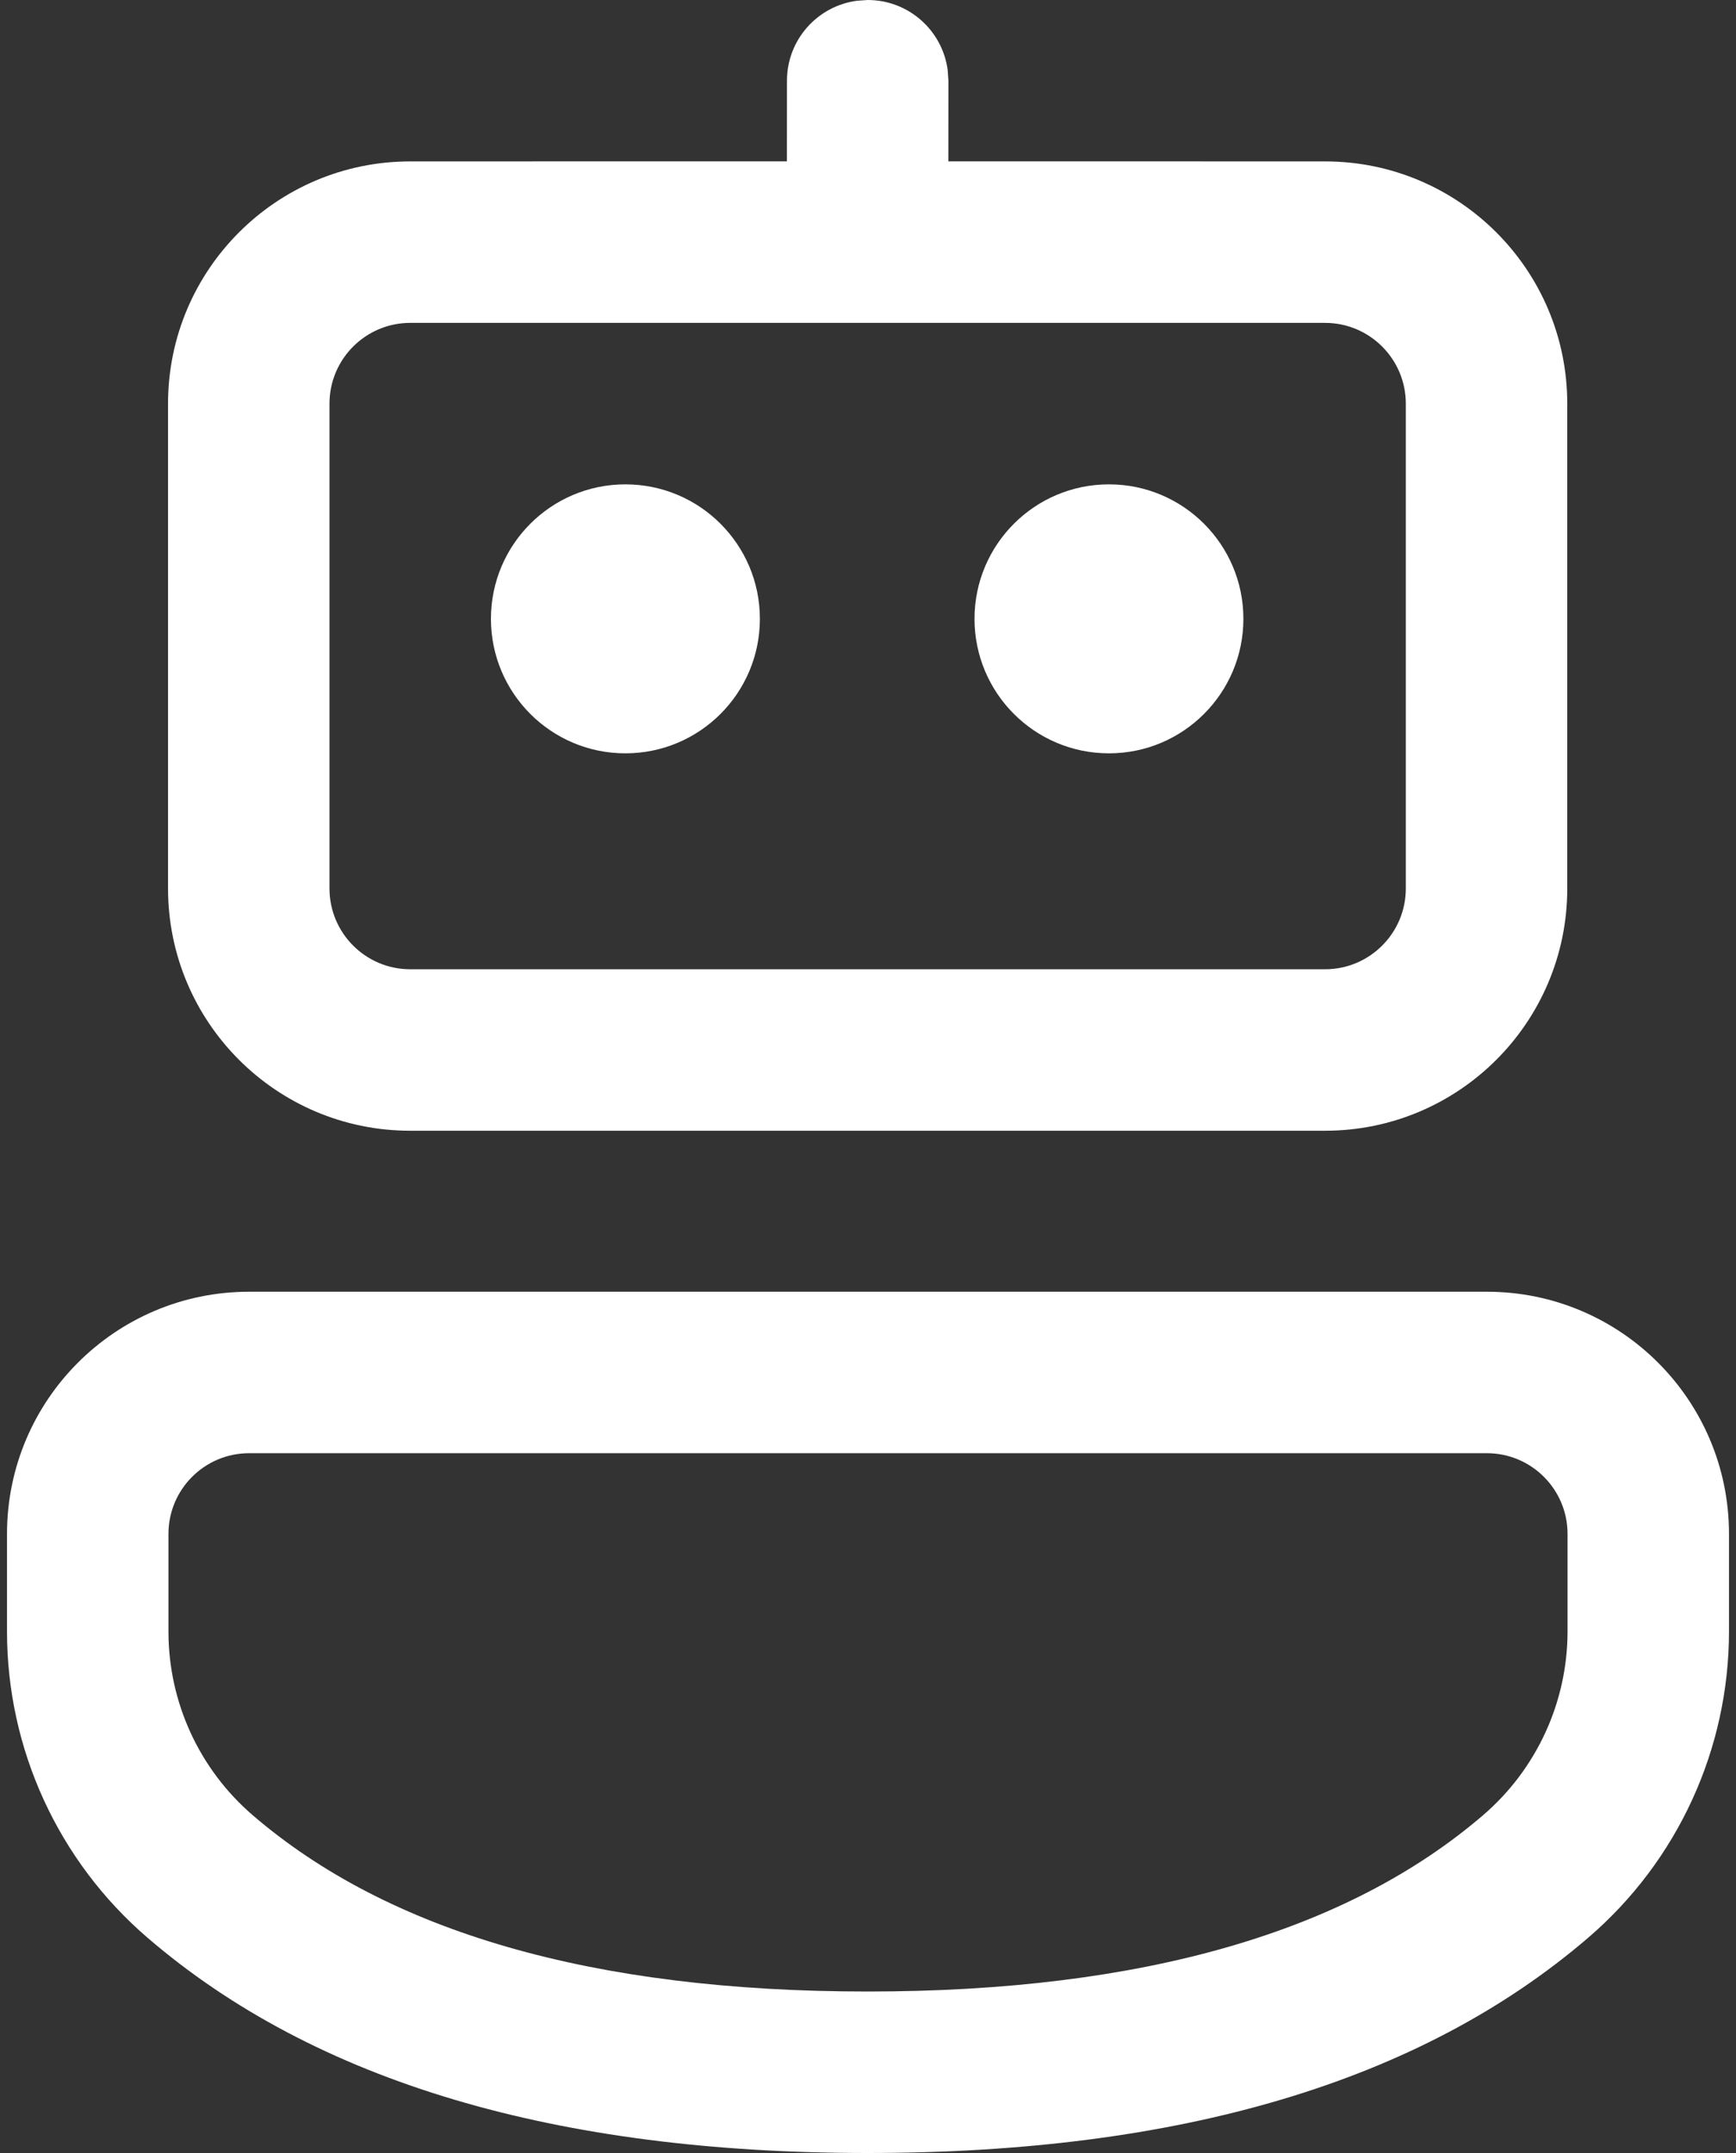 <svg width="25" height="31" viewBox="0 0 25 31" fill="none" xmlns="http://www.w3.org/2000/svg">
<rect x="0" y="0" width="25" height="31" fill="#333333" stroke="none"/>
<path d="M21.412 18.599C23.338 18.599 24.899 20.16 24.899 22.086V23.489C24.899 25.184 24.159 26.795 22.873 27.899C20.447 29.982 16.974 31 12.495 31C8.016 31 4.546 29.982 2.124 27.9C0.84 26.796 0.101 25.186 0.101 23.492V22.086C0.101 20.16 1.662 18.599 3.588 18.599H21.412ZM21.412 20.924H3.588C2.946 20.924 2.426 21.444 2.426 22.086V23.492C2.426 24.509 2.869 25.474 3.64 26.137C5.59 27.813 8.528 28.675 12.495 28.675C16.463 28.675 19.404 27.813 21.359 26.135C22.13 25.472 22.574 24.506 22.574 23.489V22.086C22.574 21.444 22.054 20.924 21.412 20.924ZM12.338 0.011L12.495 0C13.084 0 13.57 0.437 13.647 1.005L13.658 1.162L13.657 2.323L19.082 2.324C21.008 2.324 22.57 3.886 22.57 5.812V12.793C22.57 14.72 21.008 16.281 19.082 16.281H5.908C3.982 16.281 2.42 14.72 2.42 12.793V5.812C2.42 3.886 3.982 2.324 5.908 2.324L11.332 2.323L11.333 1.162C11.333 0.574 11.77 0.088 12.338 0.011ZM19.082 4.649H5.908C5.266 4.649 4.745 5.17 4.745 5.812V12.793C4.745 13.435 5.266 13.956 5.908 13.956H19.082C19.724 13.956 20.245 13.435 20.245 12.793V5.812C20.245 5.17 19.724 4.649 19.082 4.649ZM9.006 6.974C10.076 6.974 10.943 7.841 10.943 8.91C10.943 9.98 10.076 10.847 9.006 10.847C7.937 10.847 7.07 9.98 7.07 8.91C7.07 7.841 7.937 6.974 9.006 6.974ZM15.97 6.974C17.039 6.974 17.906 7.841 17.906 8.91C17.906 9.98 17.039 10.847 15.97 10.847C14.901 10.847 14.034 9.98 14.034 8.91C14.034 7.841 14.901 6.974 15.97 6.974Z" fill="white"/>
</svg>
